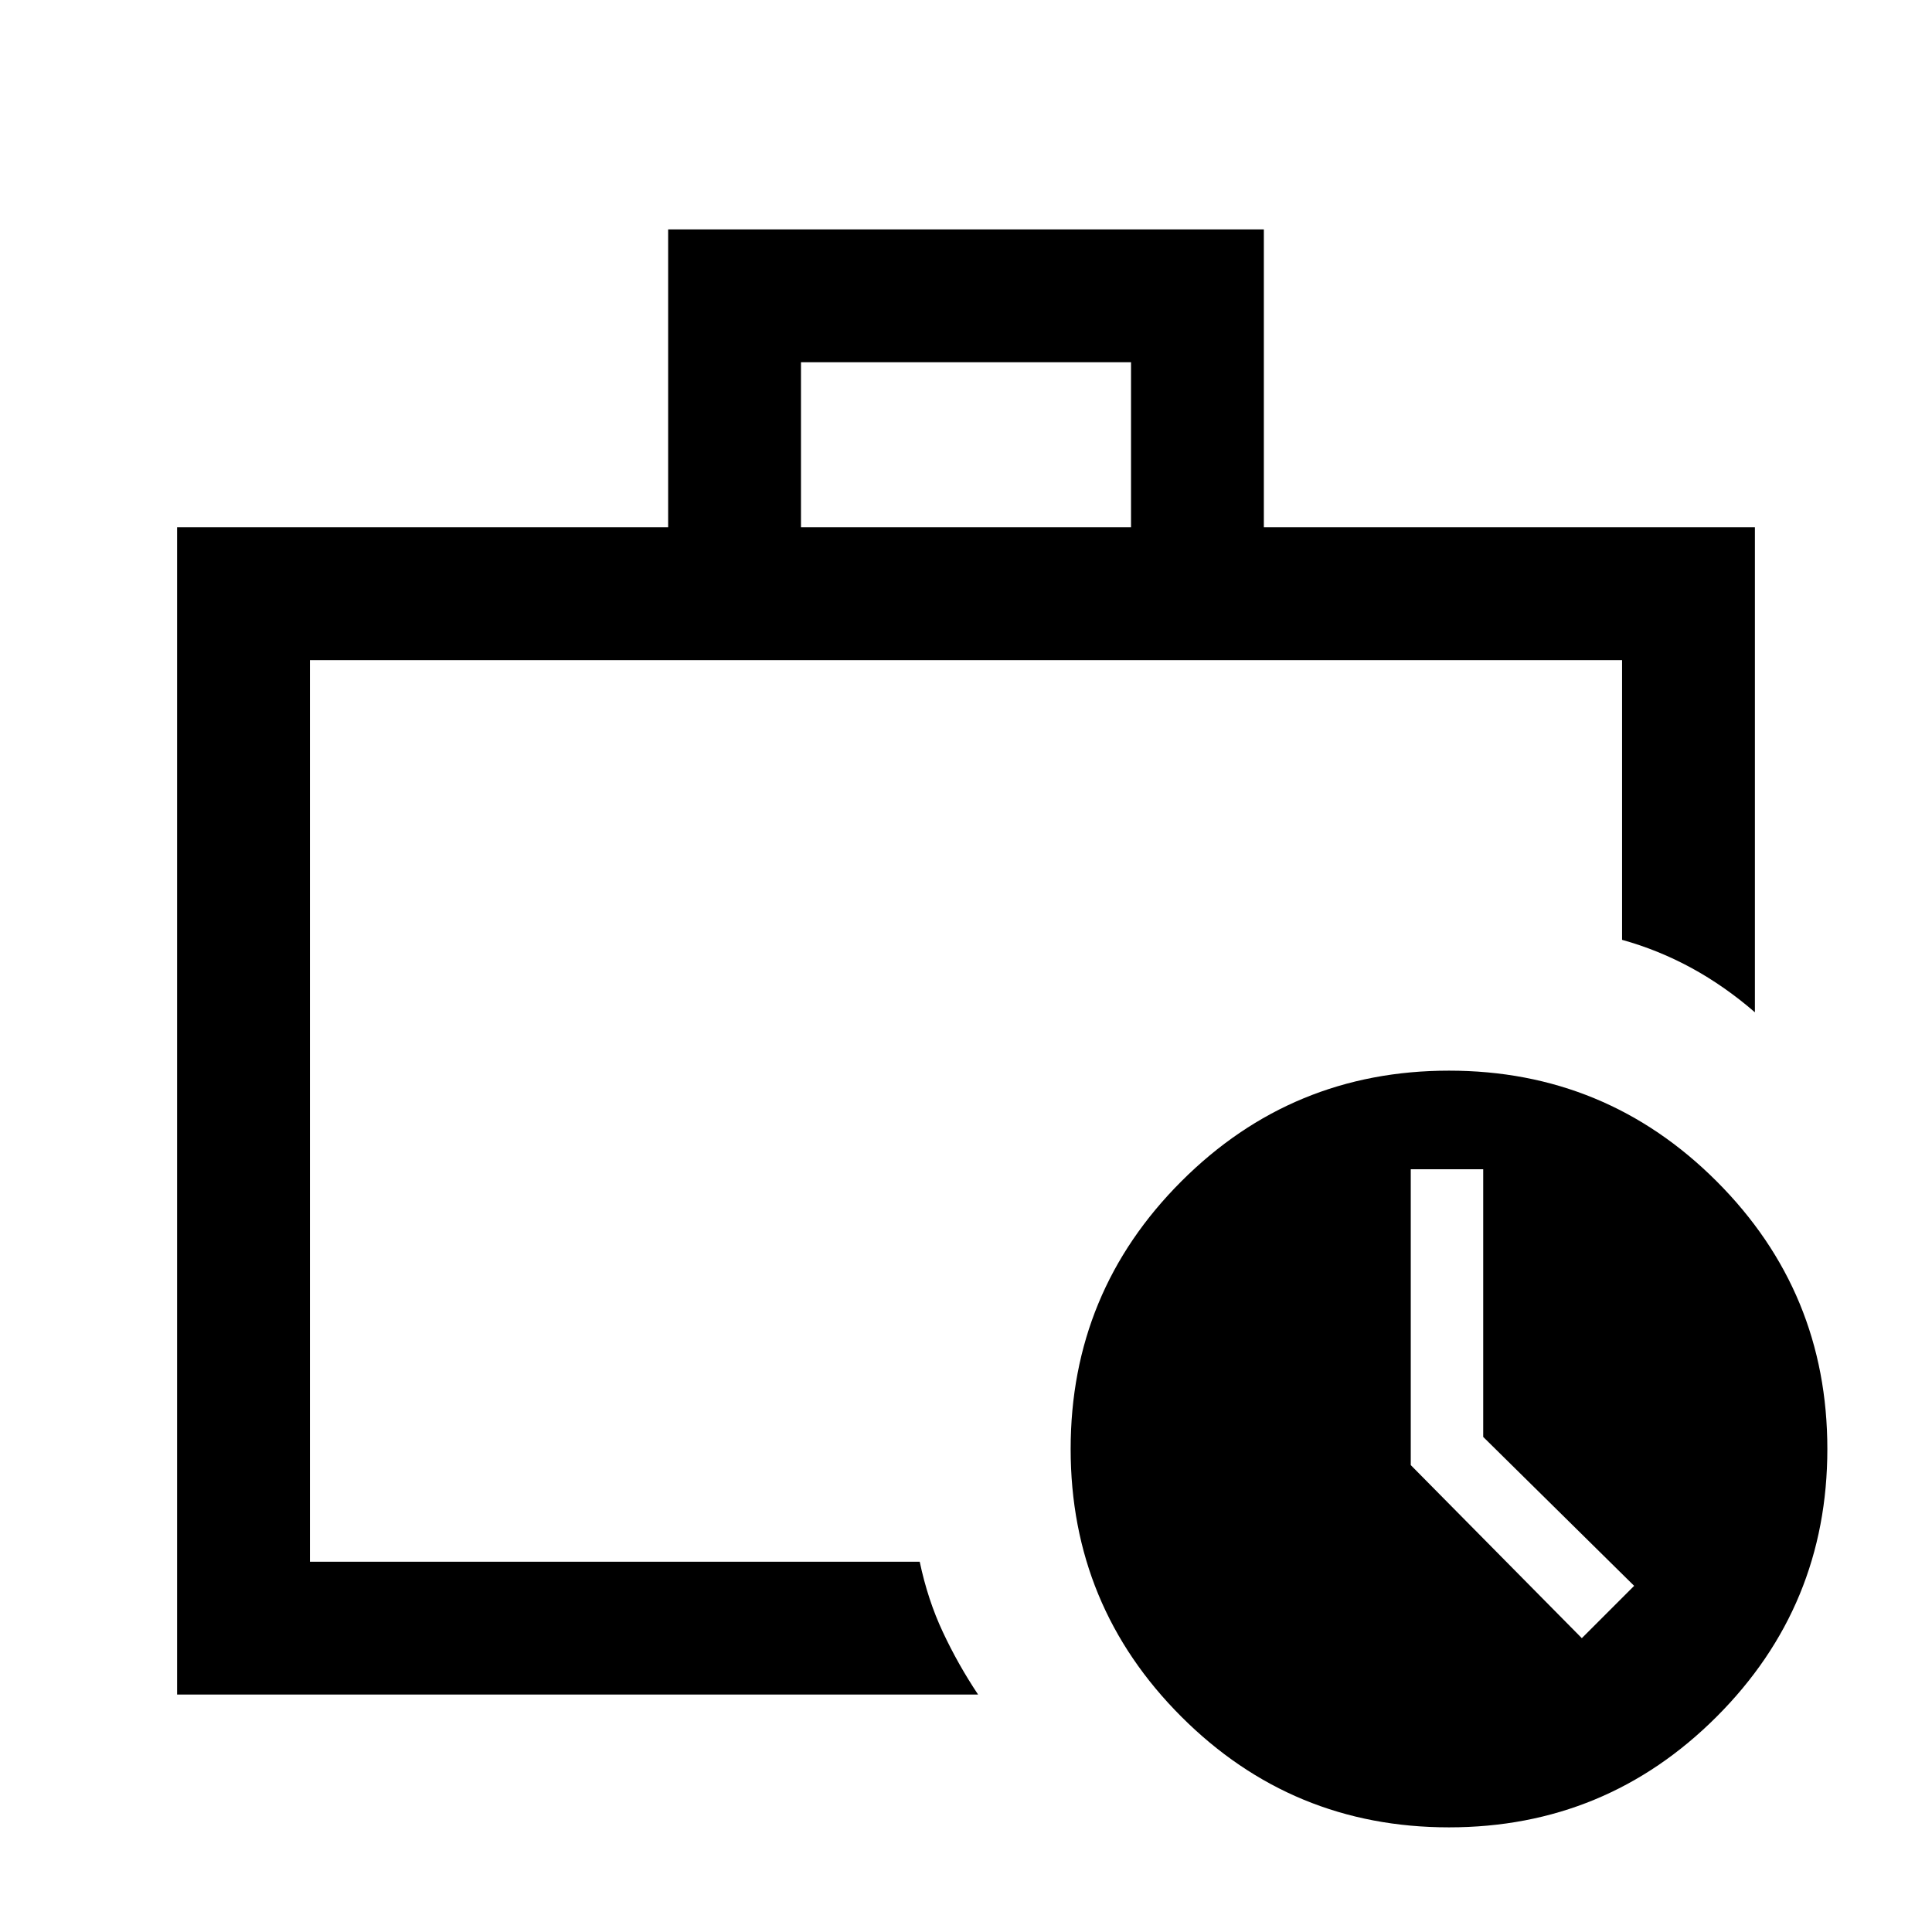 <svg xmlns="http://www.w3.org/2000/svg" height="24" width="24"><path d="M3.85 19.4V8.2 19.4ZM2.2 21.05V6.55h6.1v-3.7h7.4v3.7h6.1v6.025q-.375-.325-.787-.55-.413-.225-.863-.35V8.2H3.85v11.2h7.575q.1.475.288.875.187.4.437.775Zm7.75-14.5h4.1V4.5h-4.1ZM18 22.7q-1.95 0-3.325-1.375Q13.3 19.95 13.3 18q0-1.95 1.375-3.325Q16.05 13.3 18 13.3q1.95 0 3.325 1.375Q22.7 16.05 22.7 18q0 1.95-1.375 3.325Q19.95 22.7 18 22.7Zm1.65-2.35.65-.65-1.875-1.85v-3.325h-.9V18.2Z"/></svg>